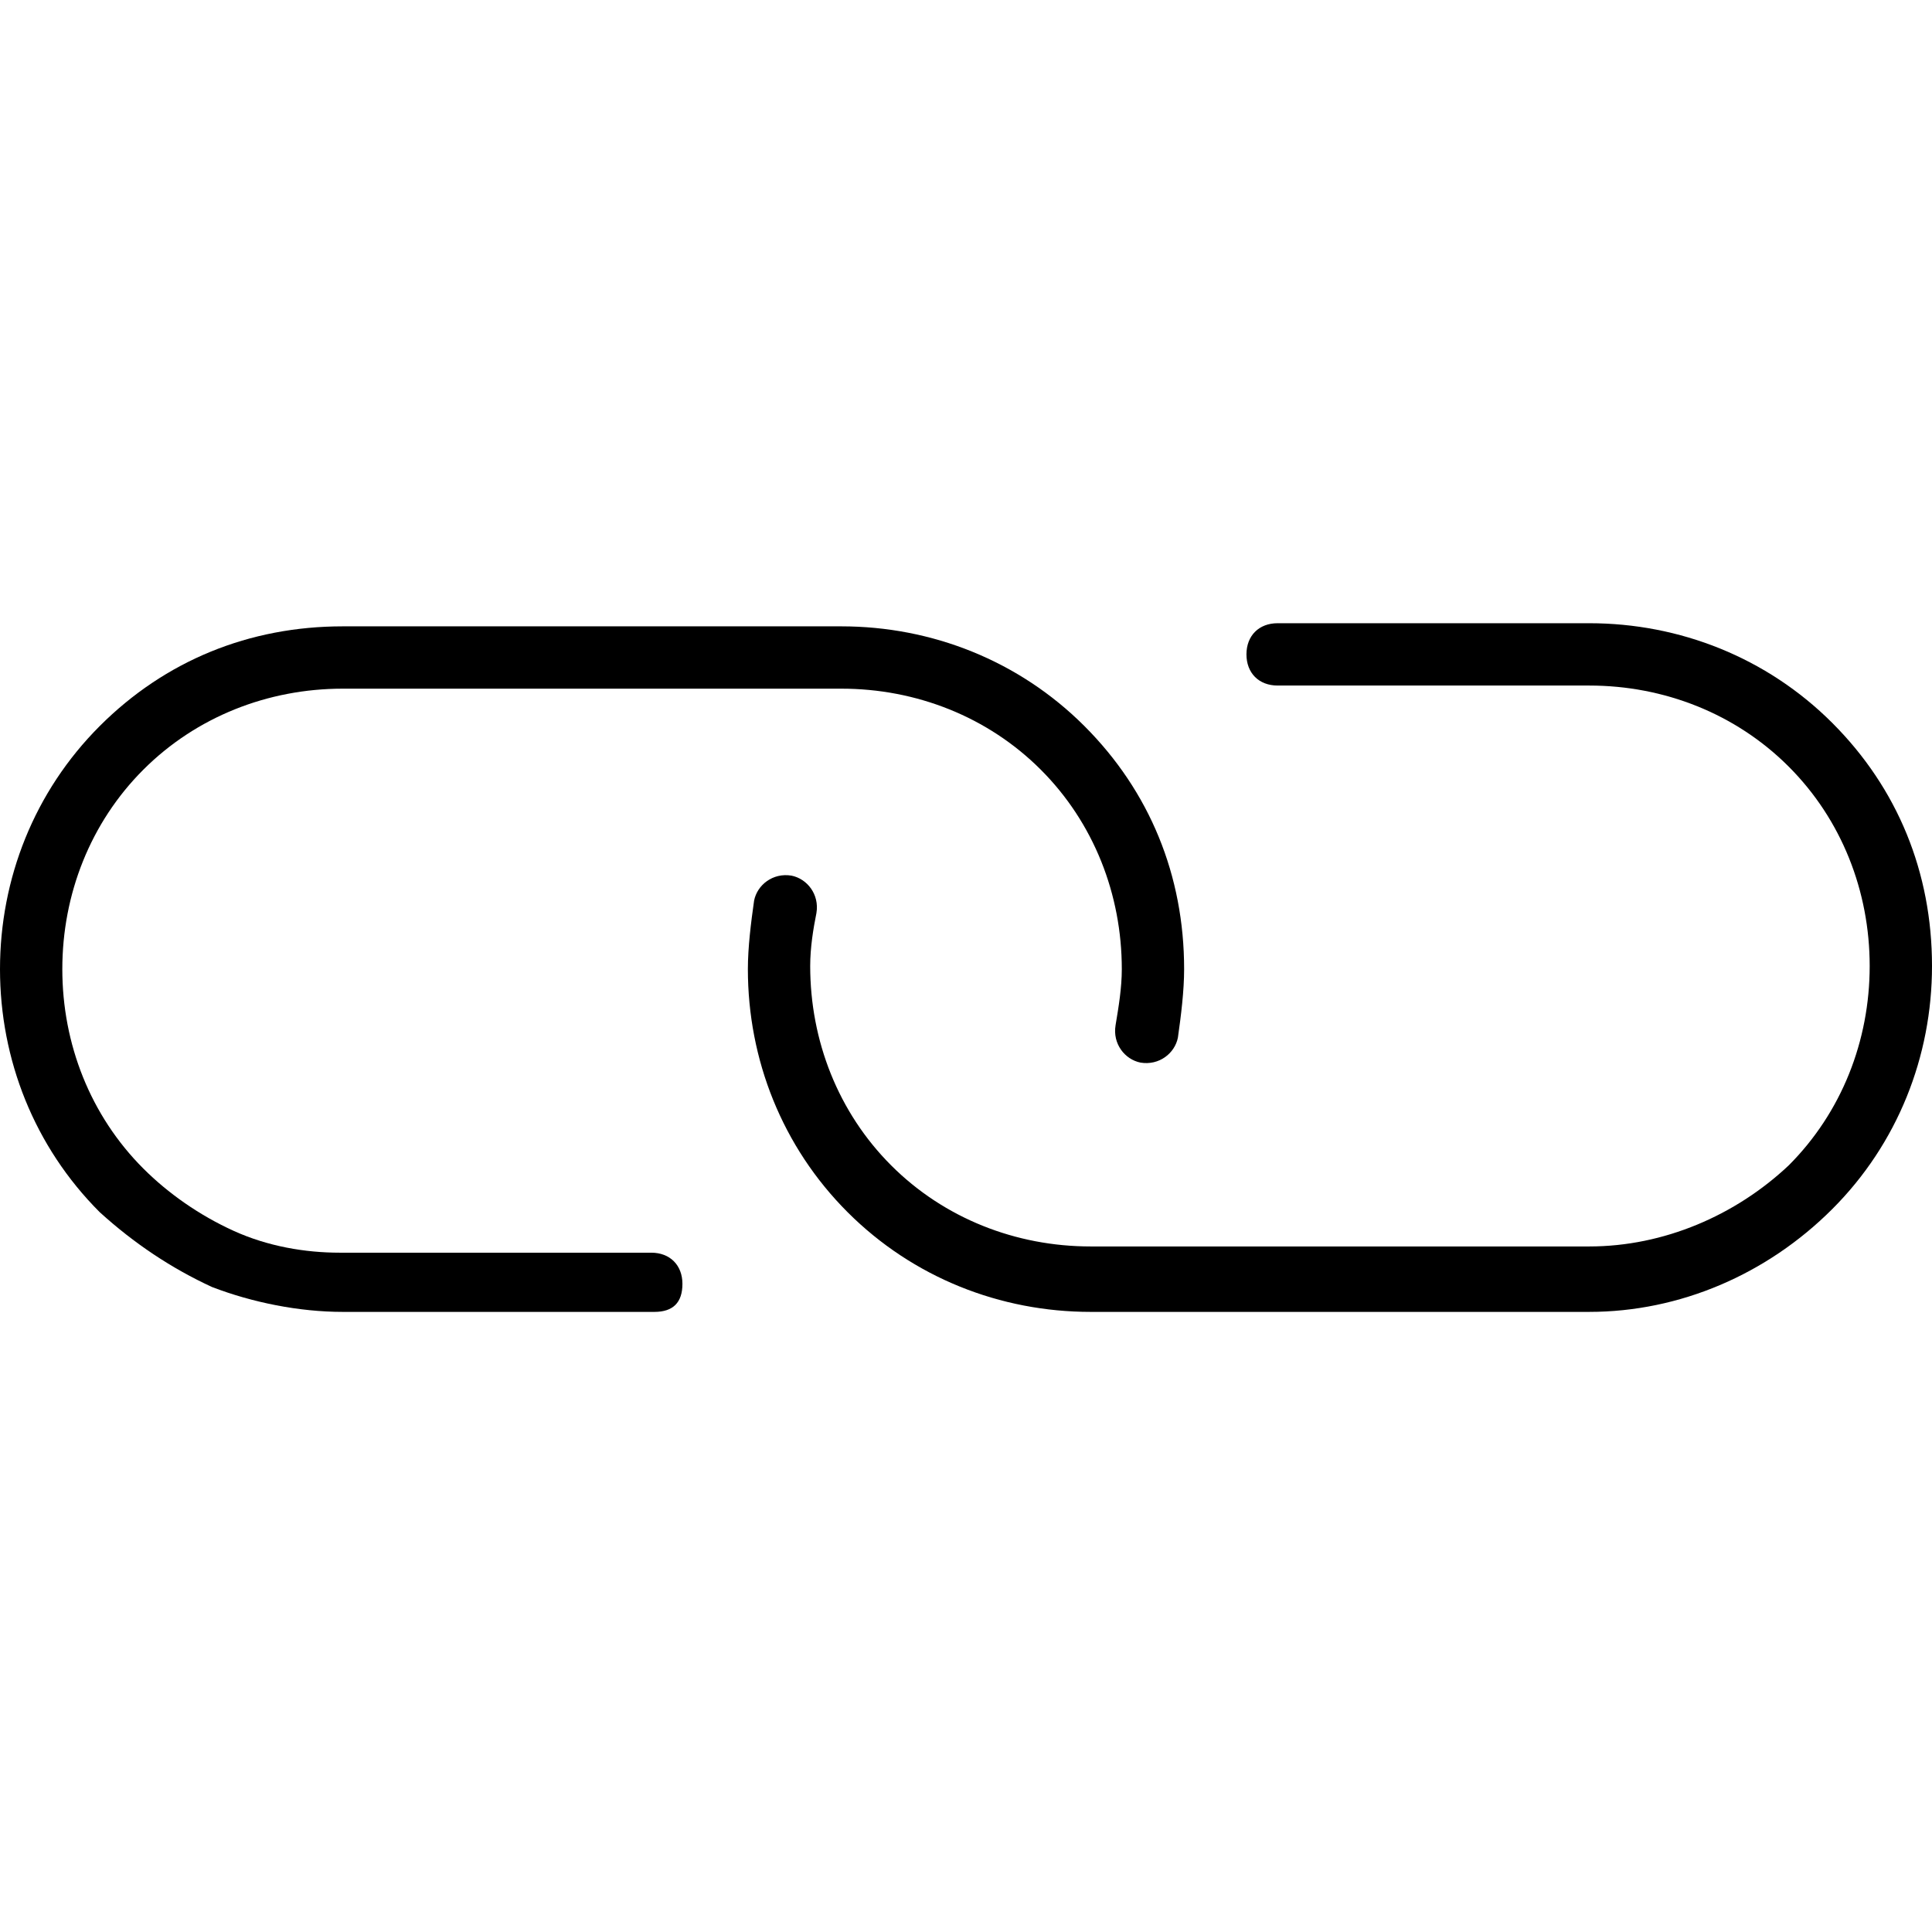 <svg viewBox="0 0 62 62" xmlns="http://www.w3.org/2000/svg"><path d="m51 42.1h-16c-2.9 0-5.7-1.1-7.8-3.2s-3.2-4.9-3.2-7.8c0-.7.1-1.5.2-2.2.1-.5.6-.9 1.2-.8.5.1.9.6.8 1.2-.1.5-.2 1.1-.2 1.7 0 2.4.9 4.7 2.6 6.4s4 2.6 6.4 2.6h16c2.4 0 4.7-1 6.4-2.6 1.7-1.7 2.6-4 2.6-6.4s-.9-4.7-2.6-6.4-4-2.6-6.4-2.6h-10c-.6 0-1-.4-1-1s.4-1 1-1h10c2.9 0 5.7 1.1 7.8 3.2s3.2 4.8 3.2 7.8c0 2.9-1.1 5.7-3.2 7.8s-4.9 3.3-7.8 3.3z"/><path d="m21 42.1h-10c-1.4 0-2.9-.3-4.2-.8-1.3-.6-2.5-1.4-3.6-2.4-2.1-2.1-3.2-4.9-3.2-7.8s1.1-5.7 3.2-7.8 4.8-3.2 7.8-3.2h16c2.9 0 5.7 1.1 7.8 3.2s3.2 4.8 3.2 7.8c0 .7-.1 1.5-.2 2.2-.1.5-.6.9-1.2.8-.5-.1-.9-.6-.8-1.2s.2-1.2.2-1.8c0-2.4-.9-4.7-2.6-6.4s-4-2.6-6.4-2.6h-16c-2.4 0-4.7.9-6.4 2.6s-2.6 4-2.6 6.4.9 4.7 2.6 6.4c.8.8 1.8 1.5 2.9 2s2.3.7 3.4.7h10c.6 0 1 .4 1 1s-.3.9-.9.9z"/></svg>